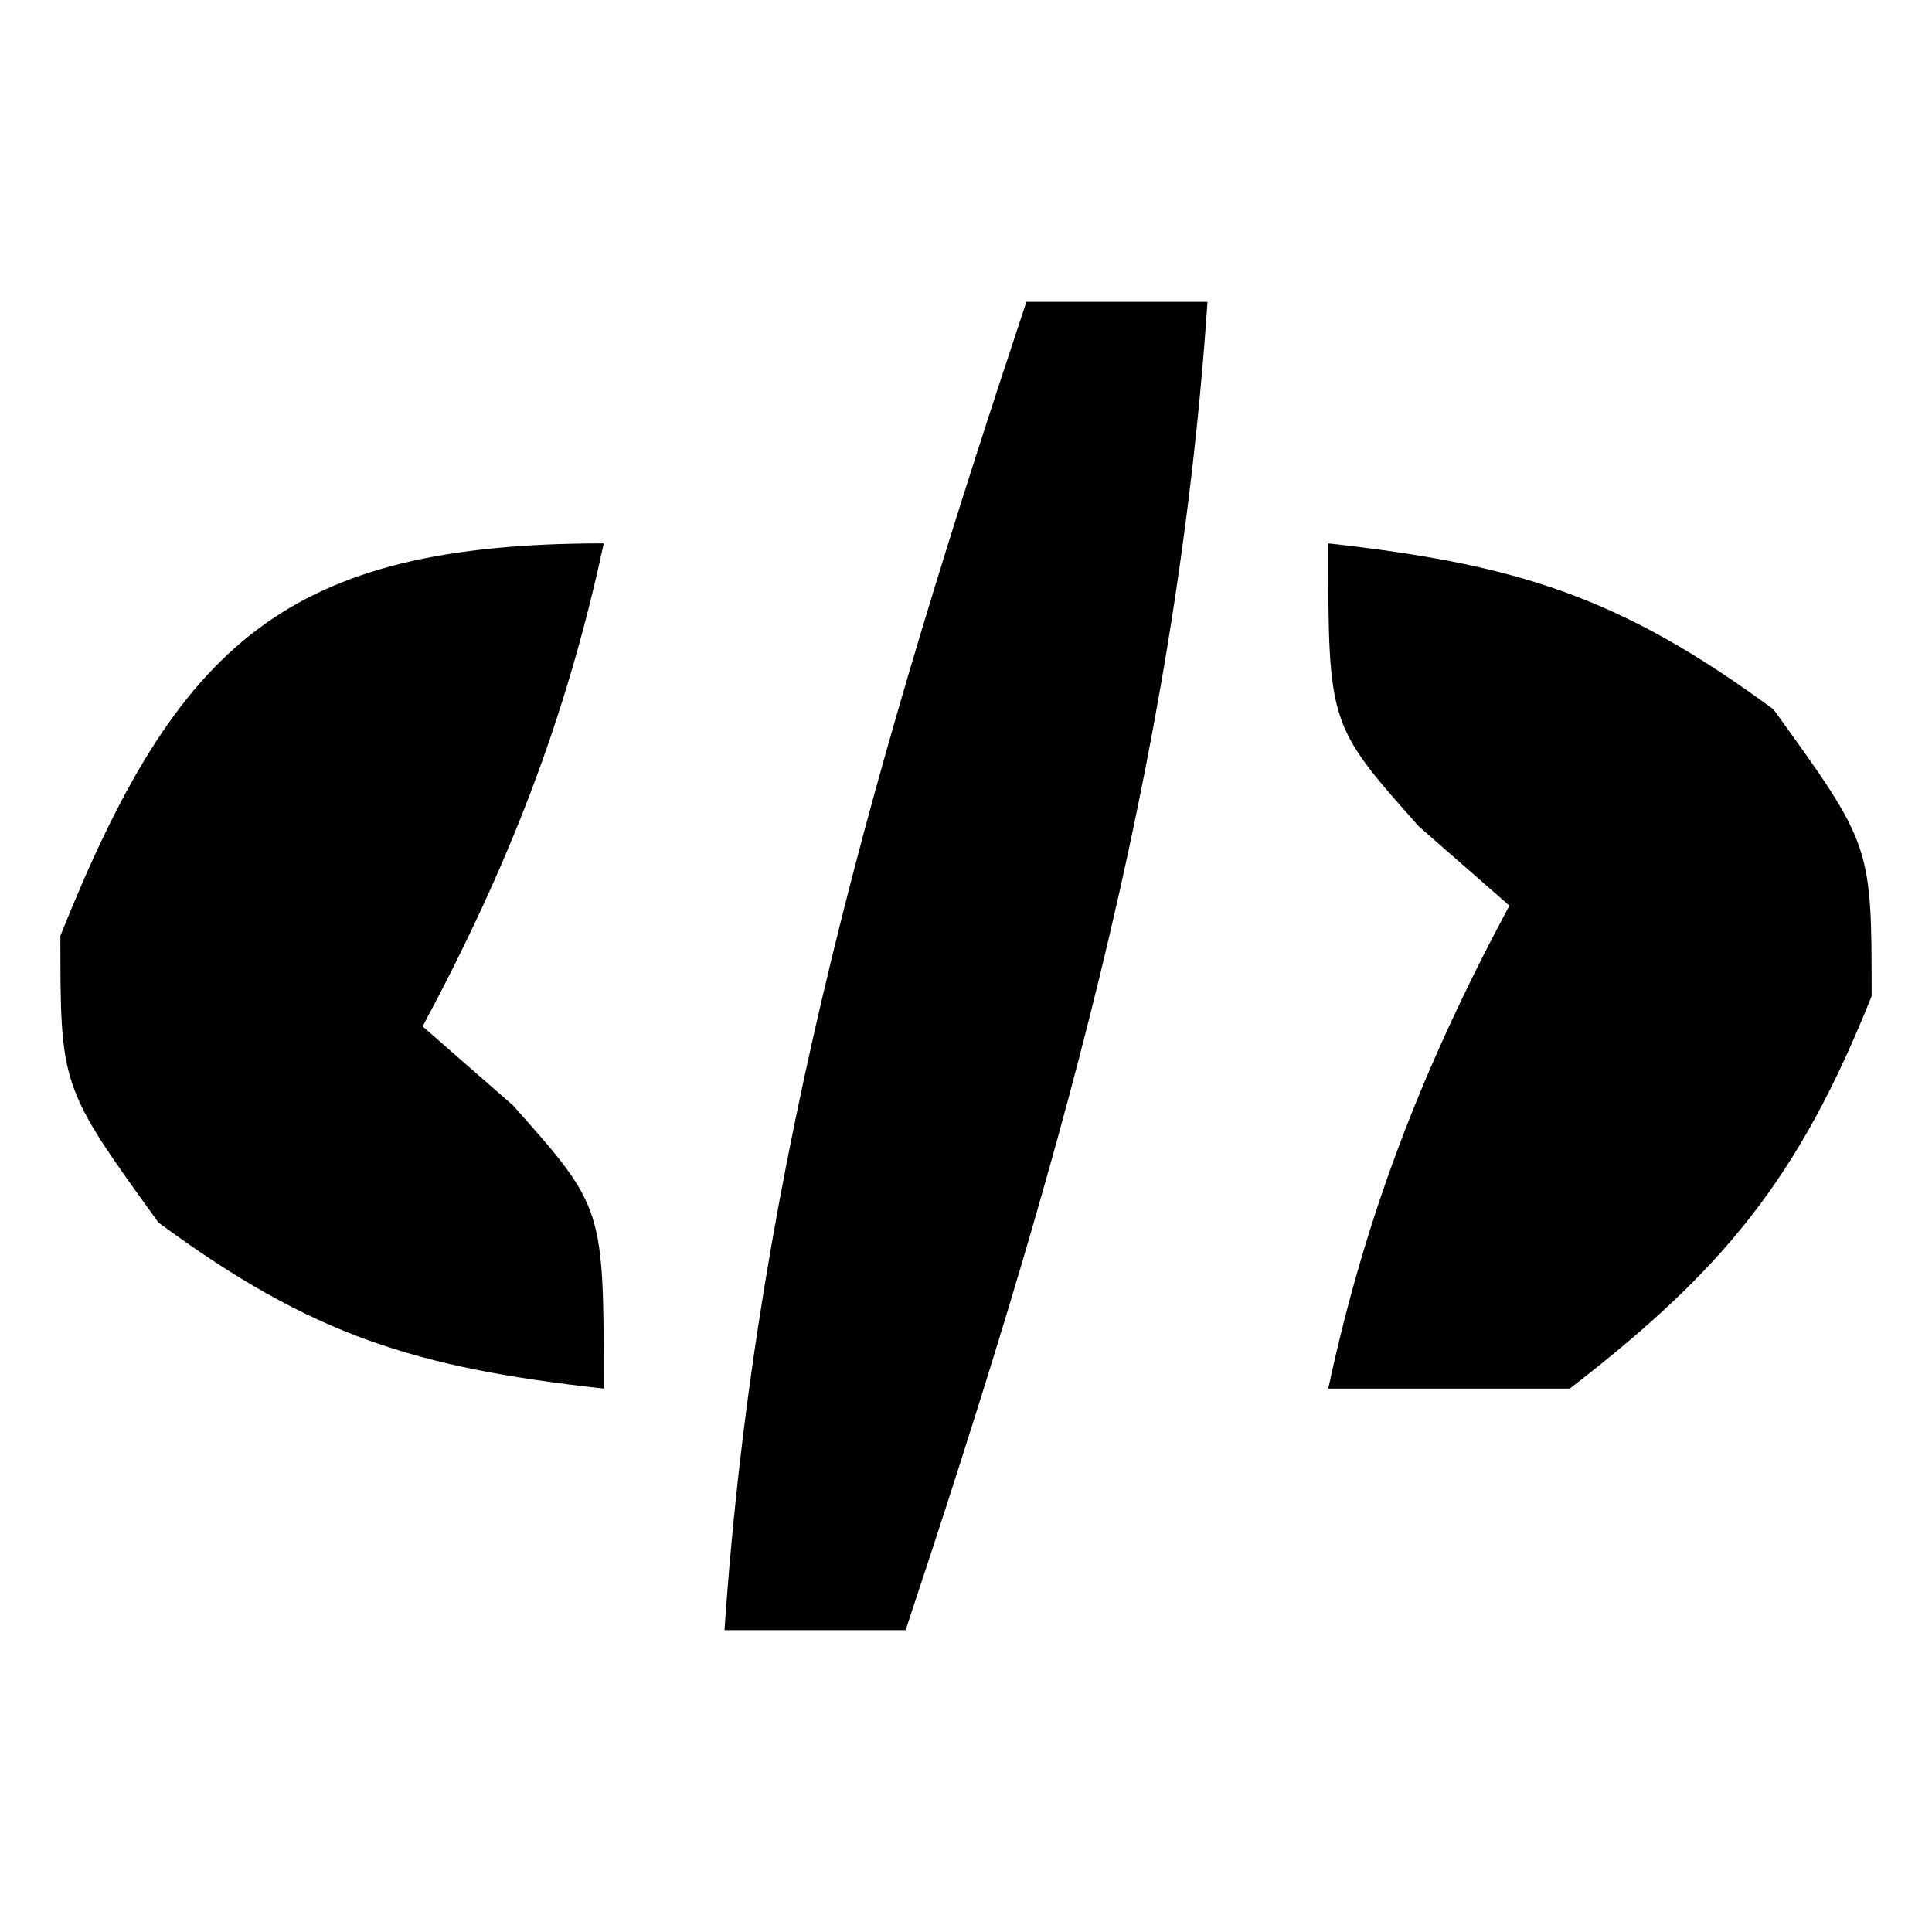 <?xml version="1.0" encoding="UTF-8"?>
<svg version="1.1" xmlns="http://www.w3.org/2000/svg" width="32" height="32">
<path d="M0 0 C0.99 0 1.98 0 3 0 C2.475 7.75 0.444 14.645 -2 22 C-2.99 22 -3.98 22 -5 22 C-4.475 14.25 -2.444 7.355 0 0 Z " fill="#000000" transform="translate(17,5)"/>
<path d="M0 0 C3.113 0.346 4.829 0.874 7.375 2.75 C9 5 9 5 9 7.5 C7.798 10.505 6.56 12.025 4 14 C2.68 14 1.36 14 0 14 C0.628 11.071 1.586 8.639 3 6 C2.505 5.567 2.01 5.134 1.5 4.688 C0 3 0 3 0 0 Z " fill="#000000" transform="translate(22,9)"/>
<path d="M0 0 C-0.628 2.929 -1.586 5.361 -3 8 C-2.257 8.65 -2.257 8.65 -1.5 9.312 C0 11 0 11 0 14 C-3.113 13.654 -4.829 13.126 -7.375 11.25 C-9 9 -9 9 -9 6.5 C-7.061 1.652 -5.26 0 0 0 Z " fill="#000000" transform="translate(10,9)"/>
</svg>
